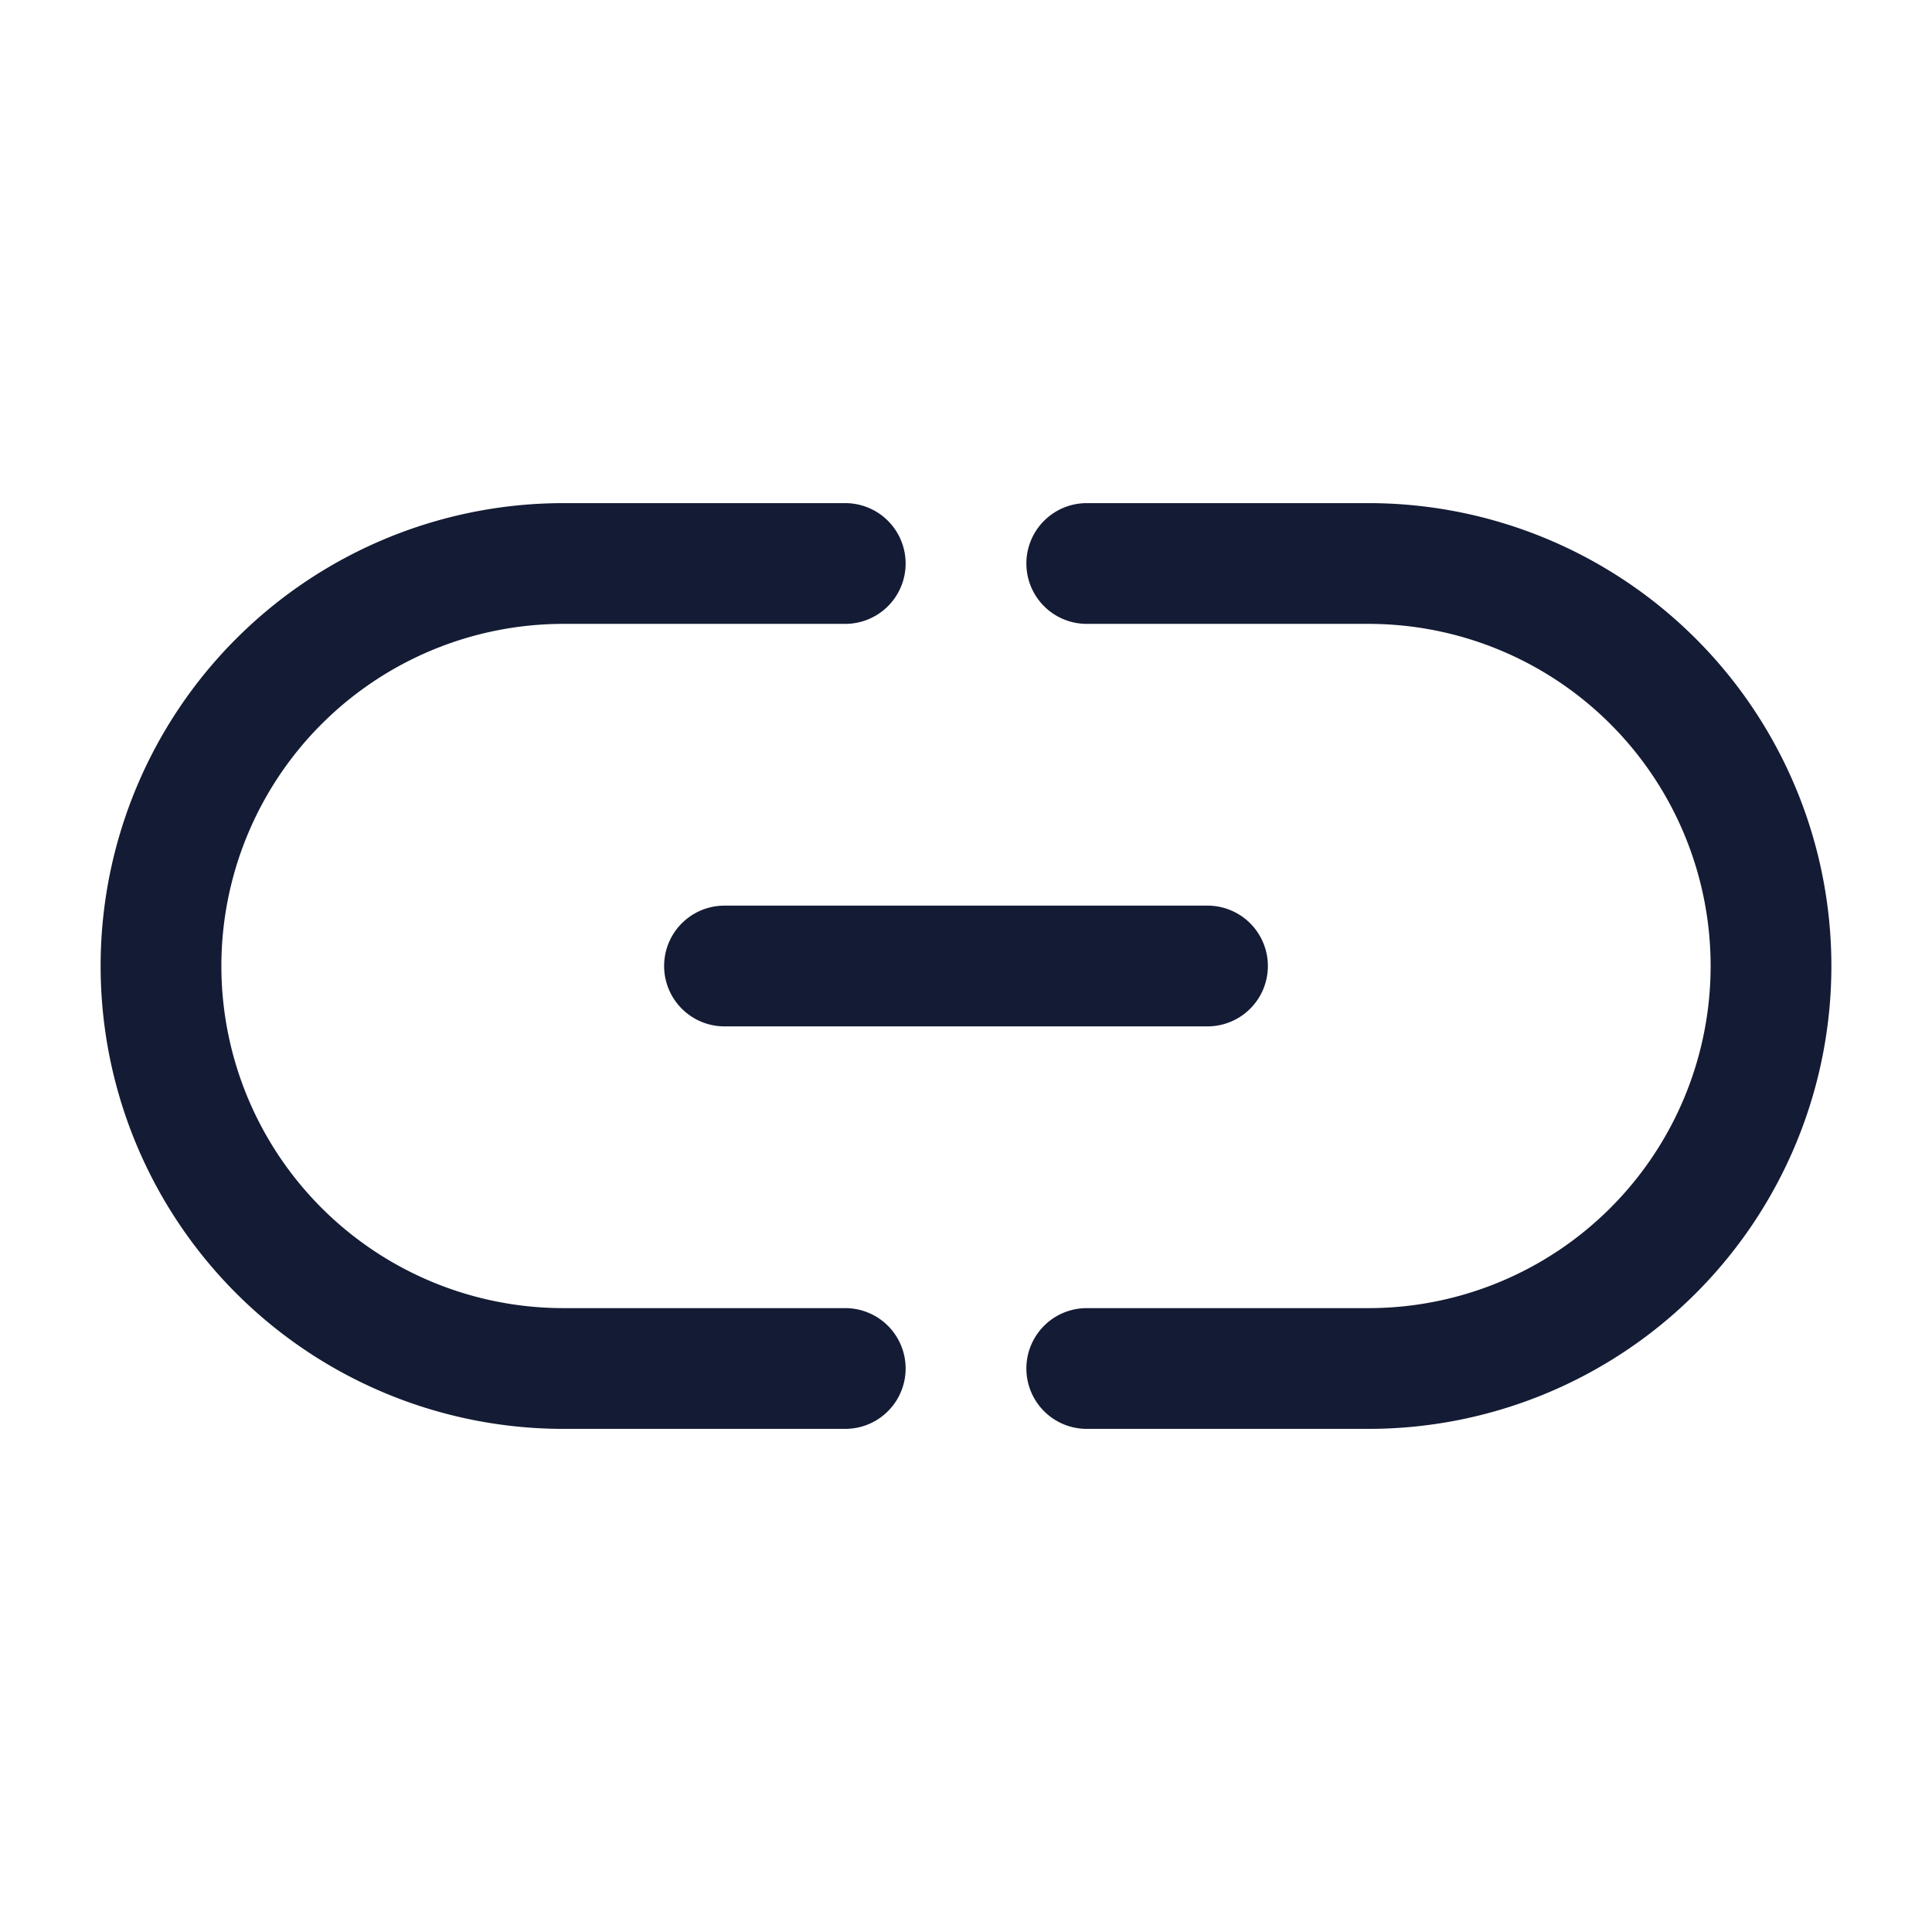 <svg xmlns="http://www.w3.org/2000/svg" width="24" height="24" fill="none"><path fill="#141B34" fill-rule="evenodd" d="M2.75 12A4.25 4.25 0 0 1 7 7.75h3.5a.75.75 0 0 0 0-1.5H7a5.75 5.75 0 1 0 0 11.5h3.5a.75.75 0 0 0 0-1.5H7A4.25 4.25 0 0 1 2.75 12M13.5 6.25a.75.75 0 0 0 0 1.5H17a4.25 4.25 0 0 1 0 8.5h-3.5a.75.75 0 0 0 0 1.5H17a5.75 5.75 0 0 0 0-11.5zm-4.5 5a.75.75 0 0 0 0 1.5h6a.75.75 0 0 0 0-1.5z" clip-rule="evenodd"/></svg>